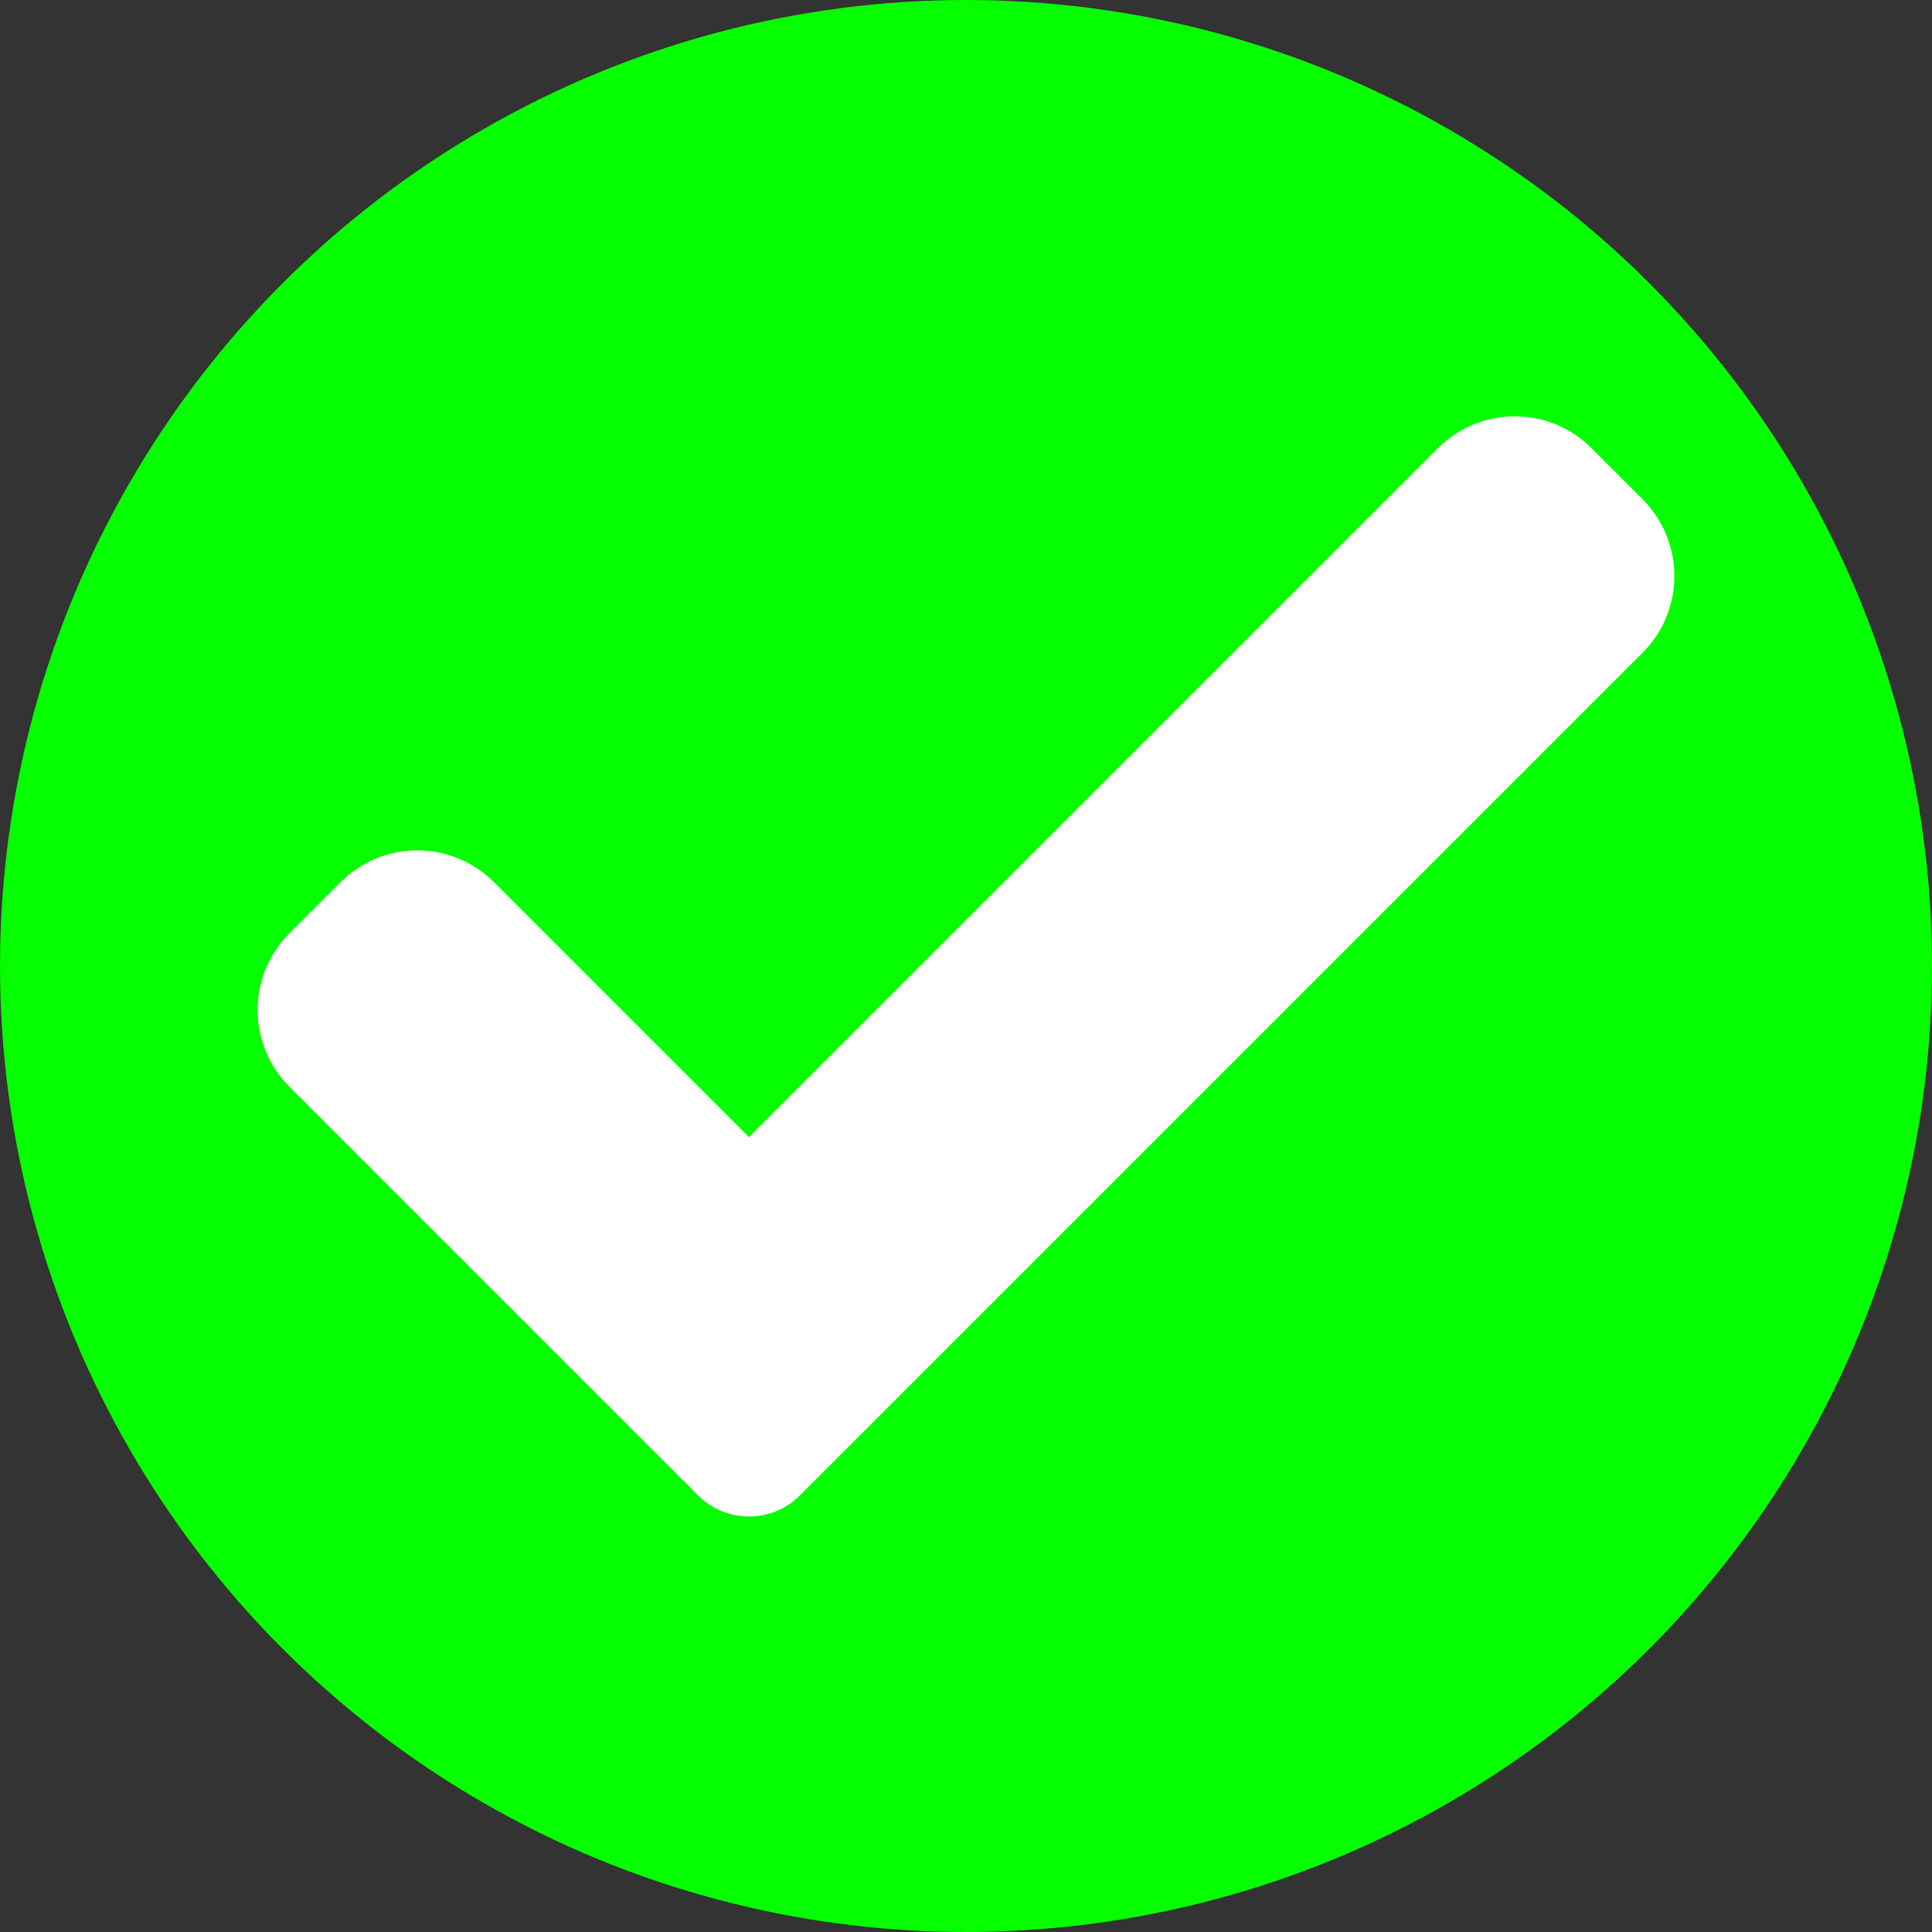 <svg width="15" height="15" viewBox="0 0 15 15" fill="none" xmlns="http://www.w3.org/2000/svg">
<rect x="0" y="0" width="15" height="15" fill="#333333" stroke="none"/>
<circle cx="7.5" cy="7.5" r="7.5" fill="#05FF00"/>
<path d="M6.212 11.609C6.107 11.715 5.964 11.774 5.815 11.774C5.666 11.774 5.523 11.715 5.418 11.609L2.247 8.438C1.918 8.108 1.918 7.575 2.247 7.246L2.644 6.849C2.973 6.52 3.506 6.52 3.835 6.849L5.815 8.829L11.165 3.479C11.494 3.15 12.027 3.15 12.356 3.479L12.753 3.876C13.082 4.206 13.082 4.739 12.753 5.068L6.212 11.609Z" fill="white"/>
</svg>
